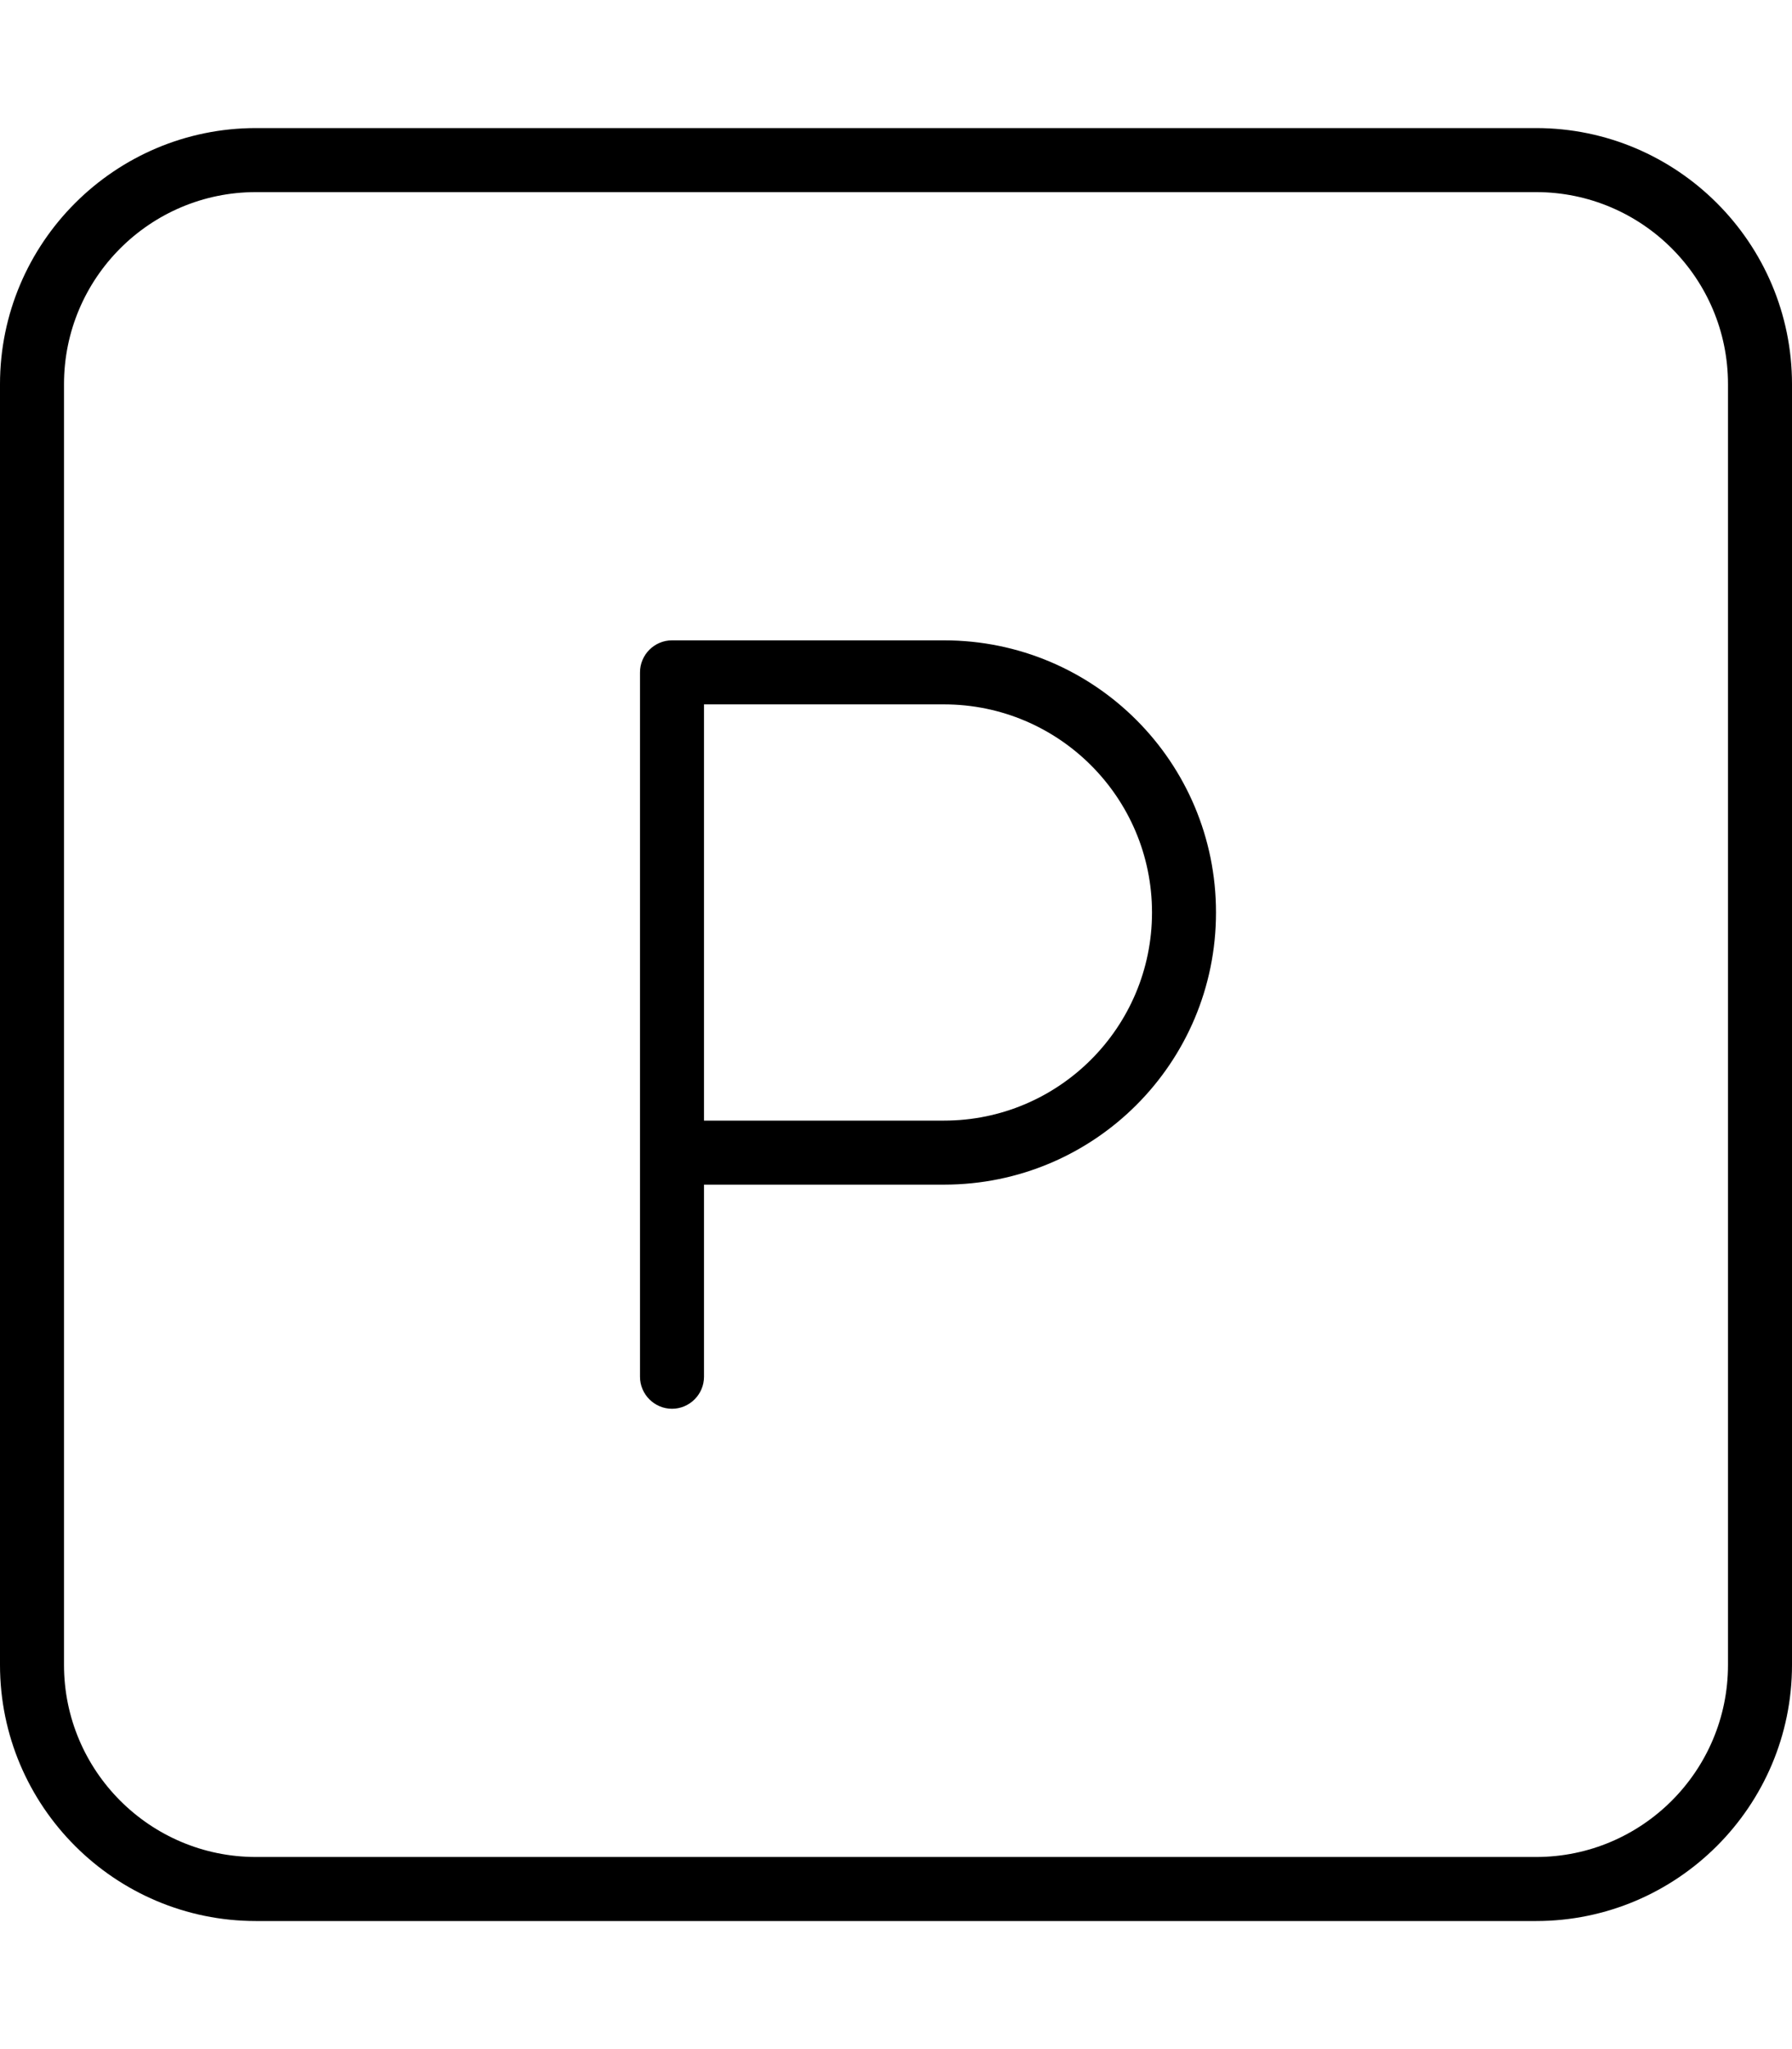 <svg xmlns="http://www.w3.org/2000/svg" viewBox="0 0 448 512"><!--! Font Awesome Pro 7.0.1 by @fontawesome - https://fontawesome.com License - https://fontawesome.com/license (Commercial License) Copyright 2025 Fonticons, Inc. --><path fill="currentColor" d="M64 48C37.5 48 16 69.5 16 96l0 320c0 26.5 21.5 48 48 48l320 0c26.5 0 48-21.5 48-48l0-320c0-26.5-21.5-48-48-48L64 48zM0 96C0 60.7 28.7 32 64 32l320 0c35.3 0 64 28.7 64 64l0 320c0 35.3-28.7 64-64 64L64 480c-35.3 0-64-28.7-64-64L0 96zm168 64l68 0c37.6 0 68 30.4 68 68s-30.4 68-68 68l-60 0 0 48c0 4.4-3.6 8-8 8s-8-3.6-8-8l0-176c0-4.4 3.6-8 8-8zm68 120c28.7 0 52-23.3 52-52s-23.3-52-52-52l-60 0 0 104 60 0z"/></svg>